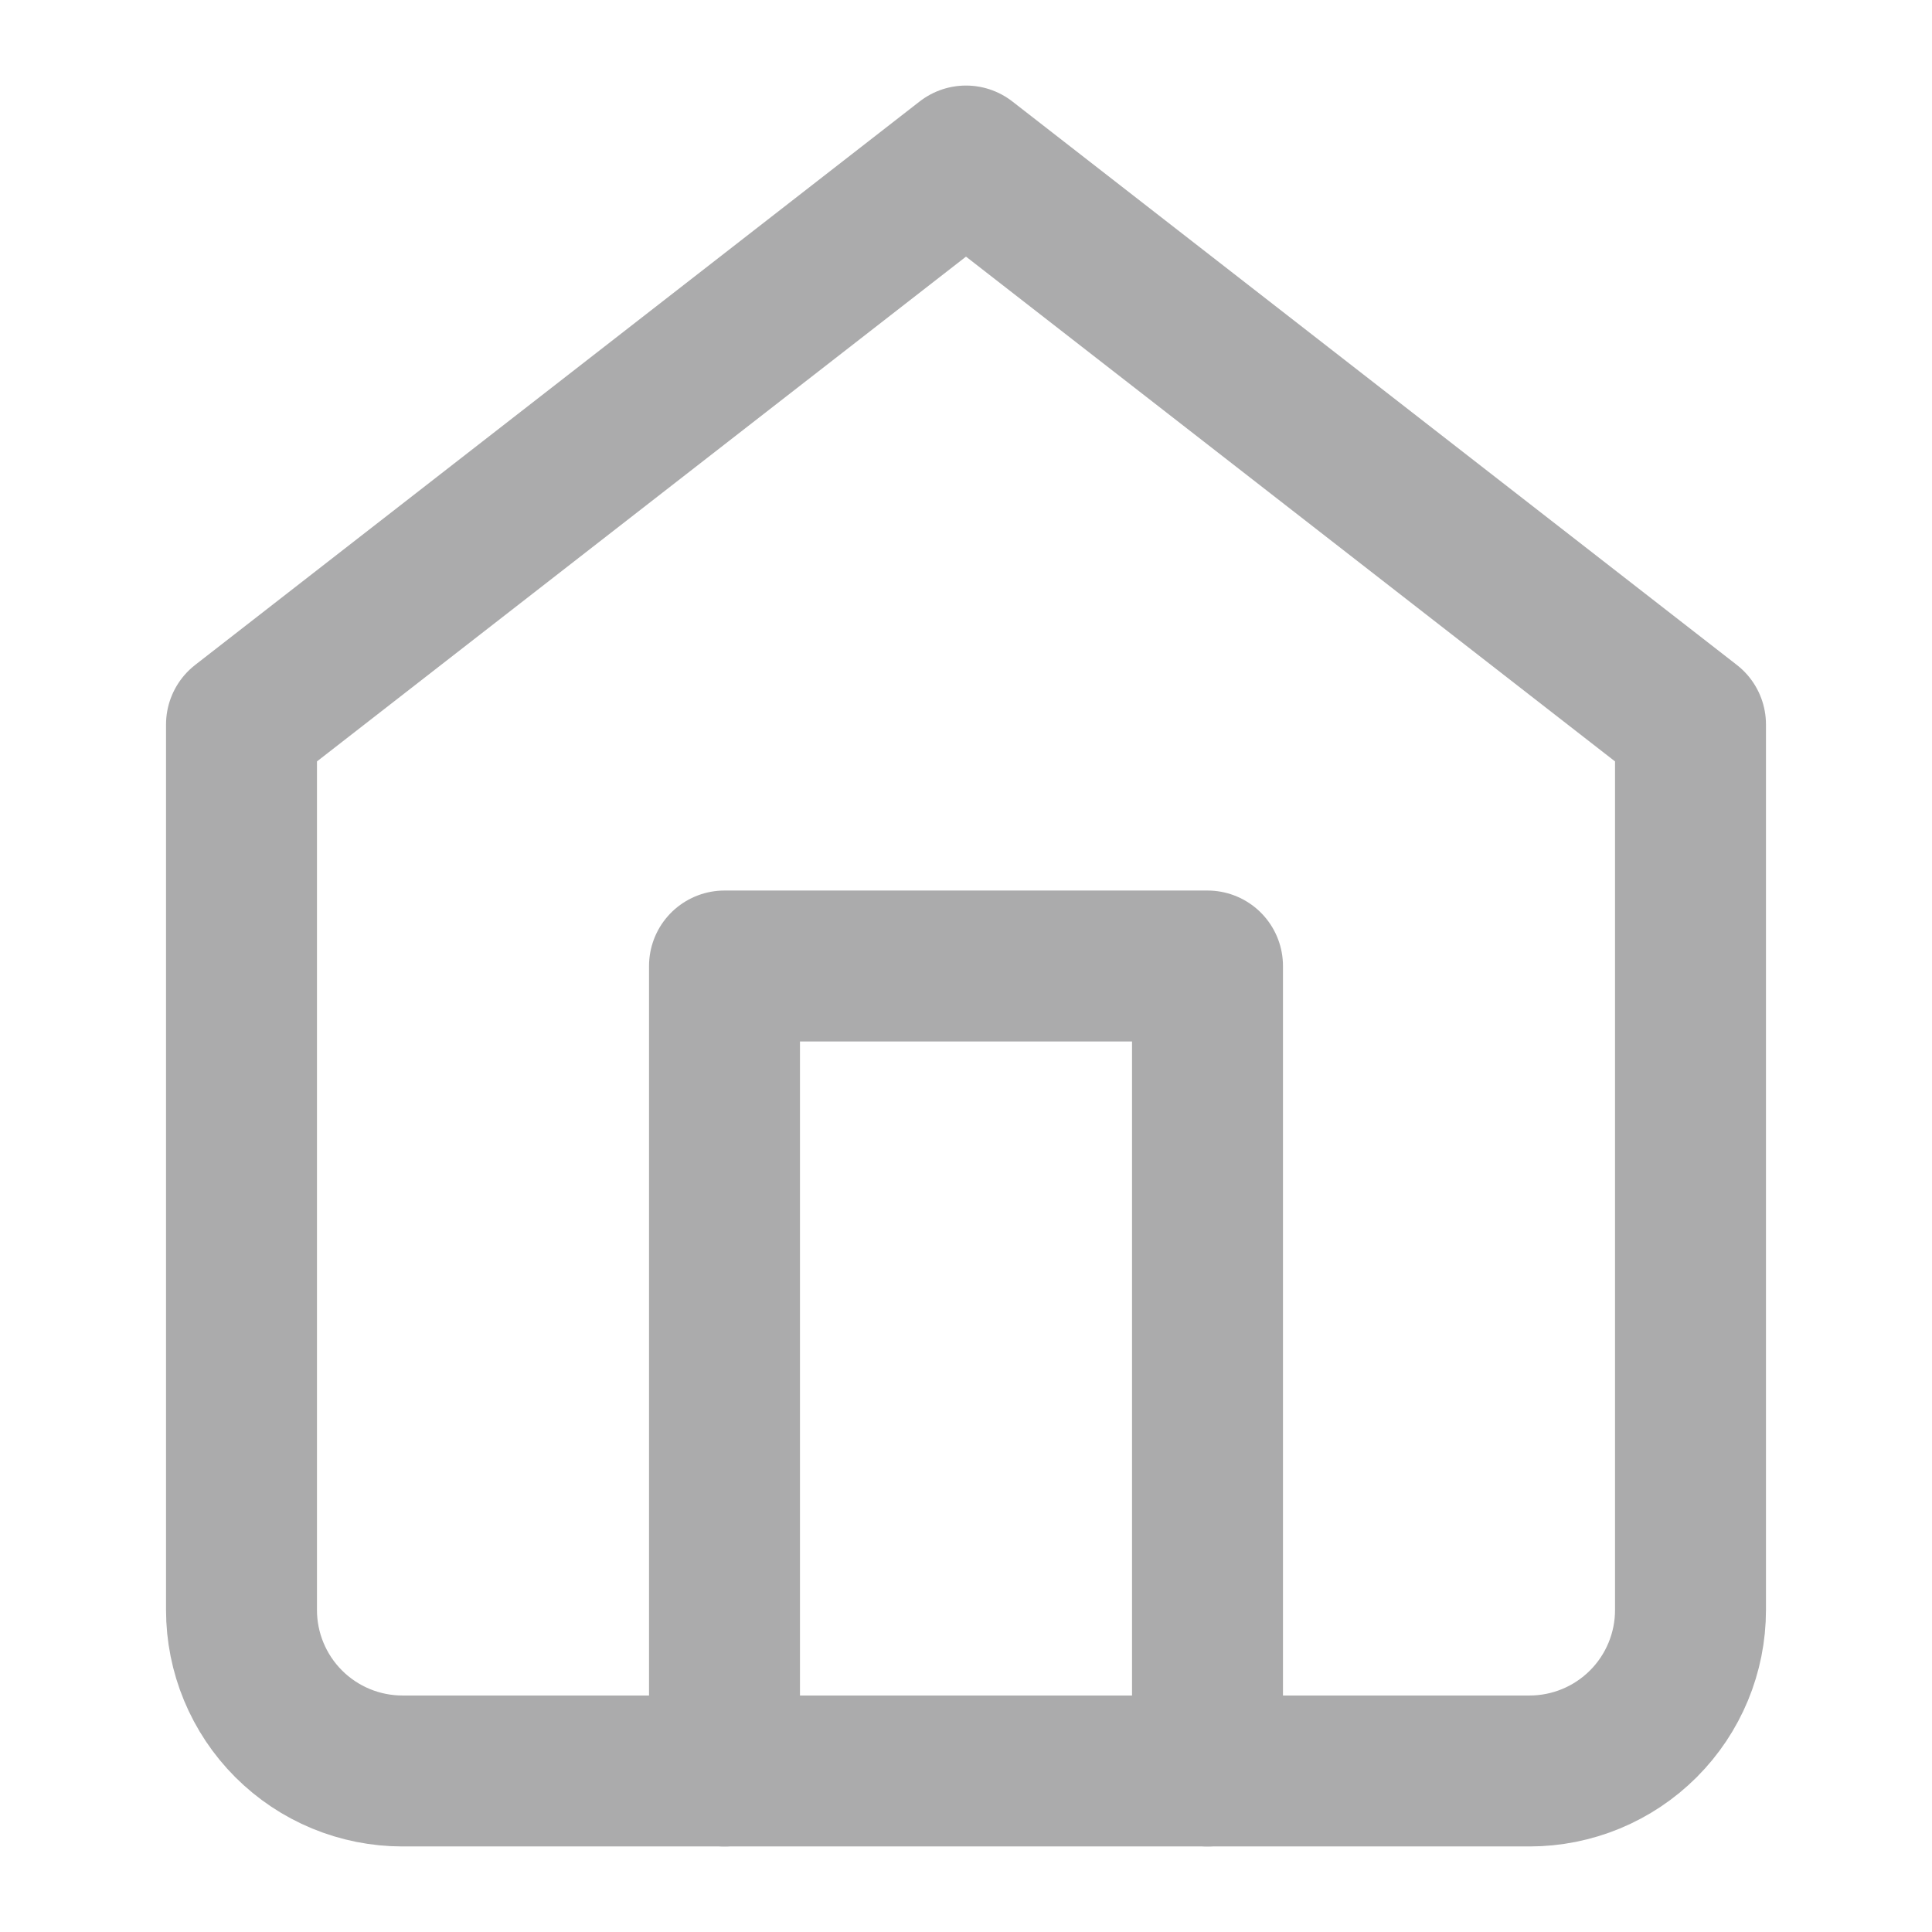 <svg width="32" height="32" viewBox="0 0 32 32" fill="none" xmlns="http://www.w3.org/2000/svg">
<path d="M4 12L16 2.667L28 12V26.667C28 27.374 27.719 28.052 27.219 28.552C26.719 29.052 26.041 29.333 25.333 29.333H6.667C5.959 29.333 5.281 29.052 4.781 28.552C4.281 28.052 4 27.374 4 26.667V12Z" stroke="#ababac" stroke-width="2.5" stroke-linecap="round" stroke-linejoin="round"/>
<path d="M12 29.333V16H20V29.333" stroke="#ababac" stroke-width="2.5" stroke-linecap="round" stroke-linejoin="round"/>
</svg>